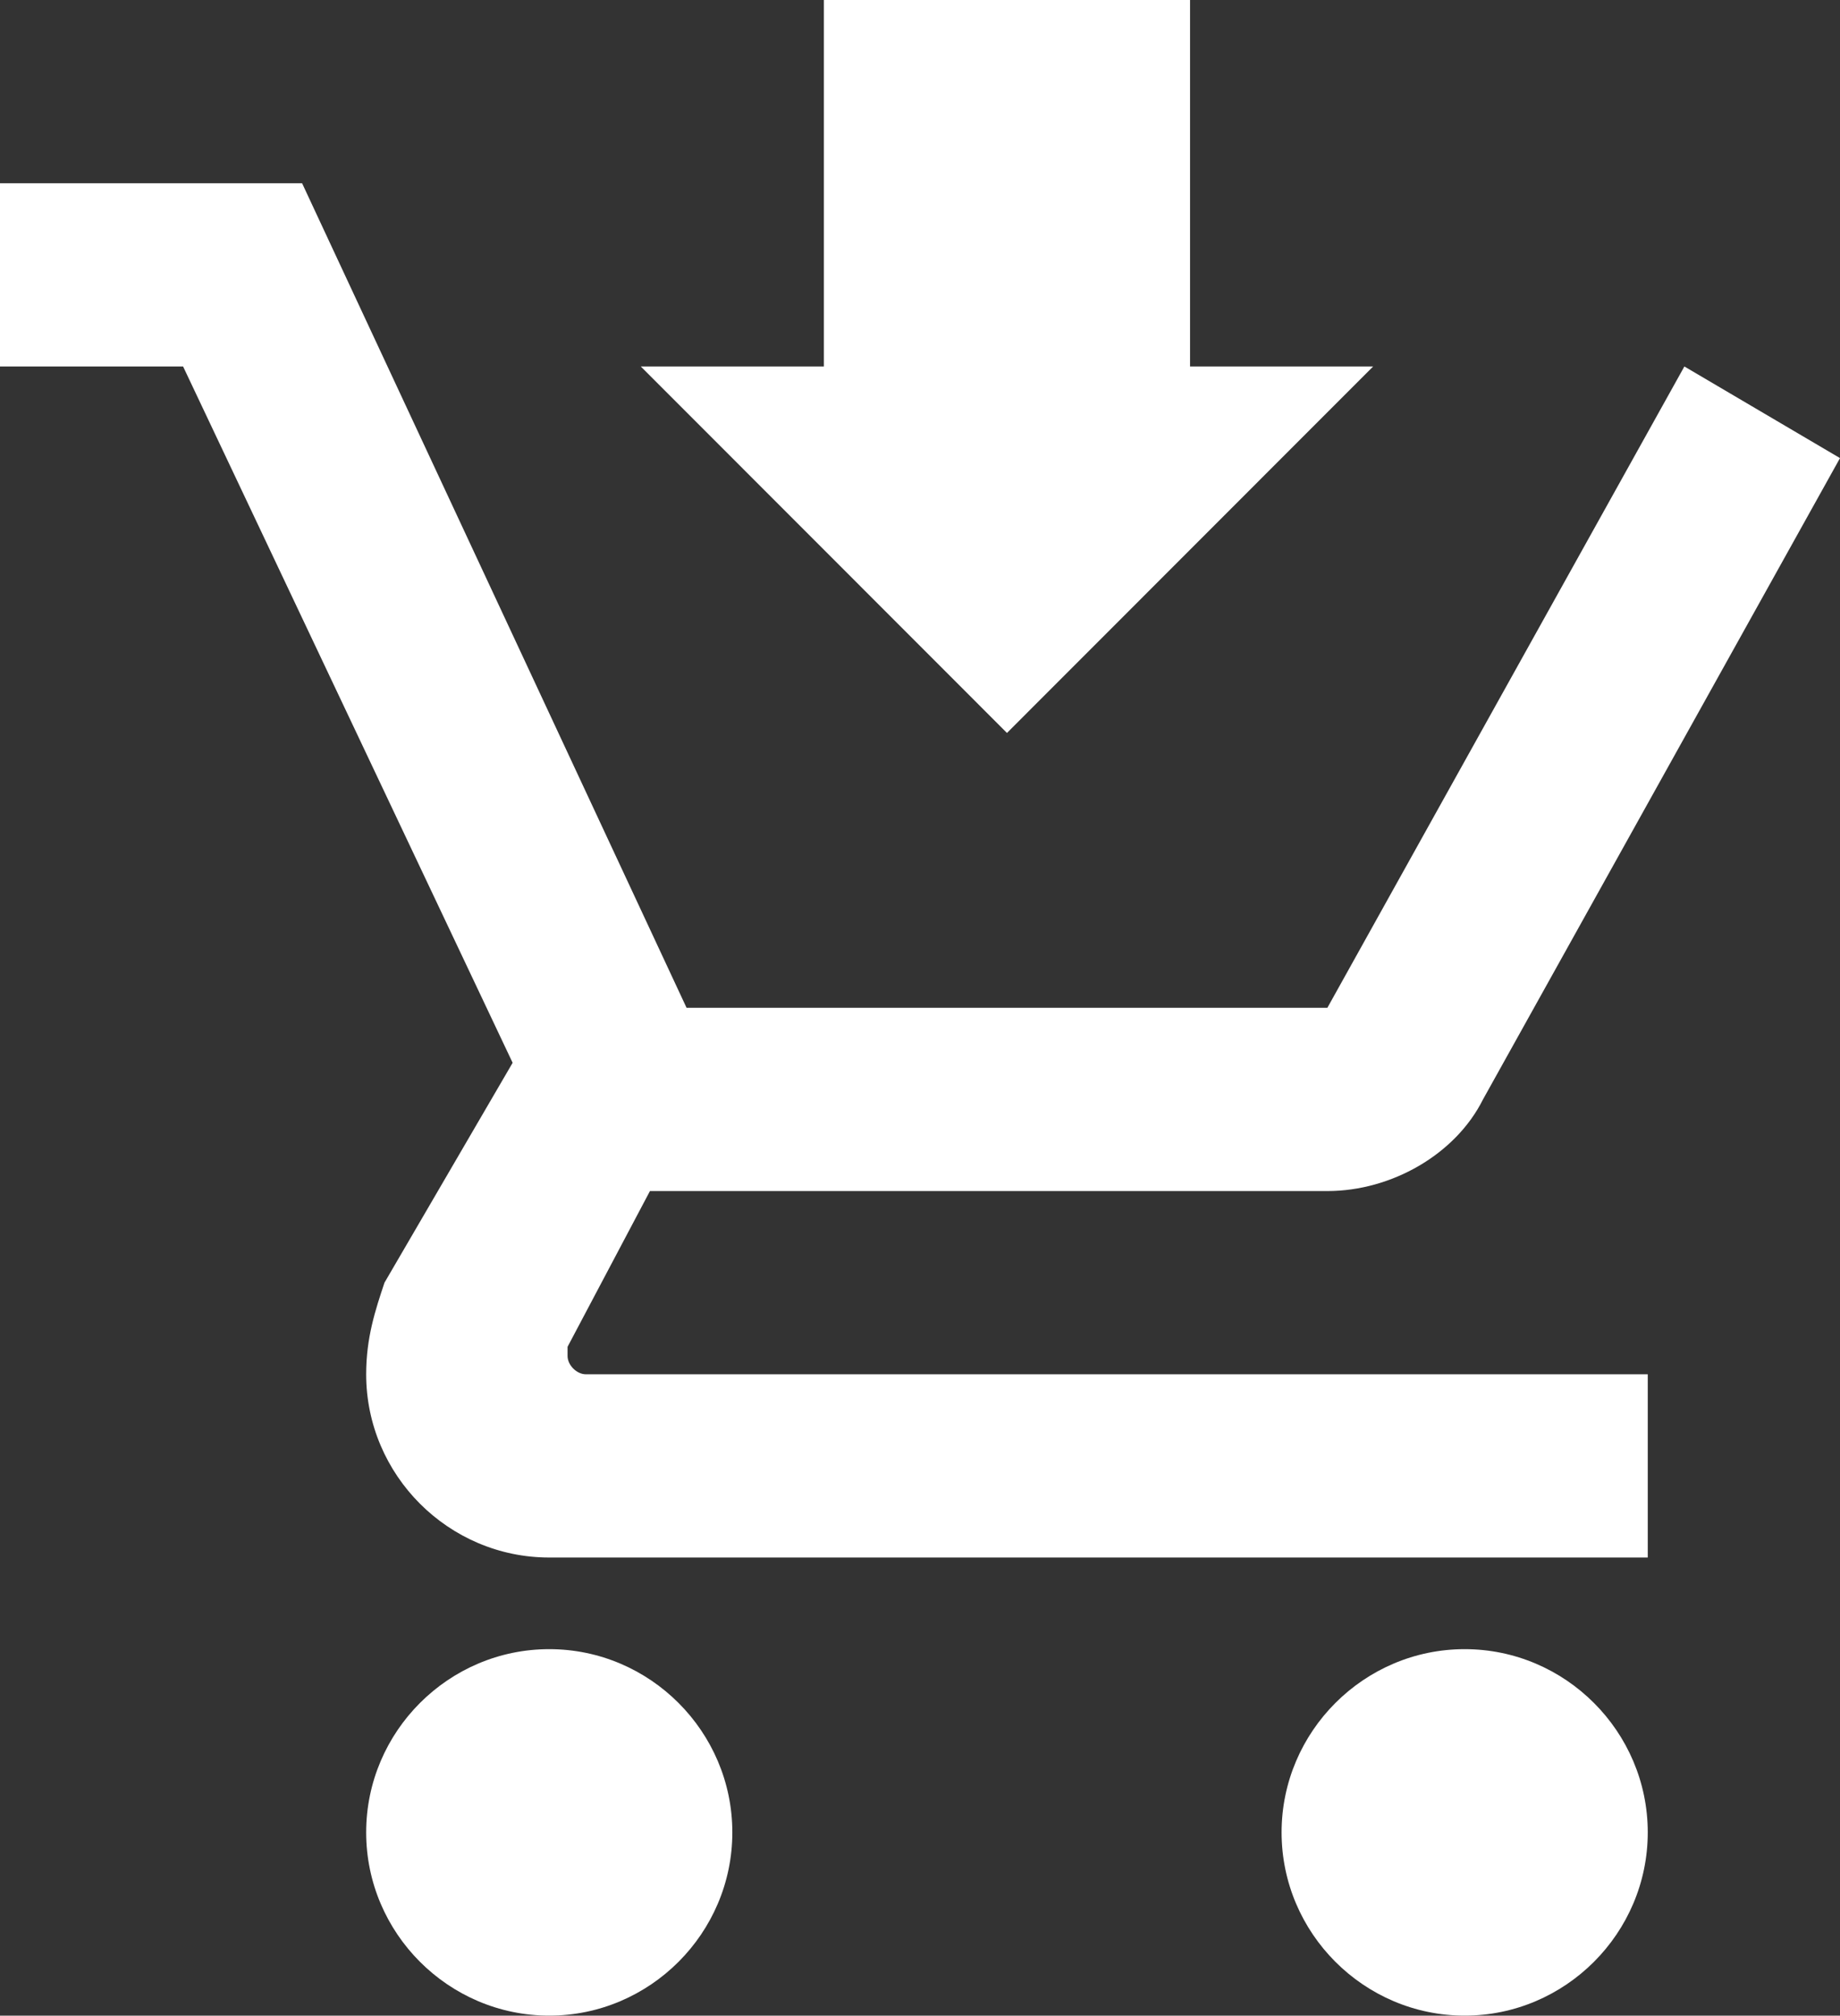<svg width="200" height="219" viewBox="0 0 200 219" fill="none" xmlns="http://www.w3.org/2000/svg">
<rect x="0" y="0" width="200" height="219" fill="#333333" stroke="none"/>
<path d="M89.552 0V39.818H69.652L109.453 79.636L149.254 39.818H129.353V0M0 19.909V39.818H19.901L55.721 115.473L41.791 139.364C40.796 142.35 39.801 145.336 39.801 149.318C39.801 160.268 48.756 169.227 59.702 169.227H179.104V149.318H63.682C62.687 149.318 61.691 148.323 61.691 147.327V146.332L70.647 129.409H144.279C151.244 129.409 158.209 125.427 161.194 119.455L200 49.773L183.085 39.818L144.279 109.5H74.627L32.836 19.909M59.702 179.182C48.756 179.182 39.801 188.141 39.801 199.091C39.801 210.041 48.756 219 59.702 219C70.647 219 79.602 210.041 79.602 199.091C79.602 188.141 70.647 179.182 59.702 179.182ZM159.204 179.182C148.259 179.182 139.303 188.141 139.303 199.091C139.303 210.041 148.259 219 159.204 219C170.149 219 179.104 210.041 179.104 199.091C179.104 188.141 170.149 179.182 159.204 179.182Z" fill="white"/>
</svg>
